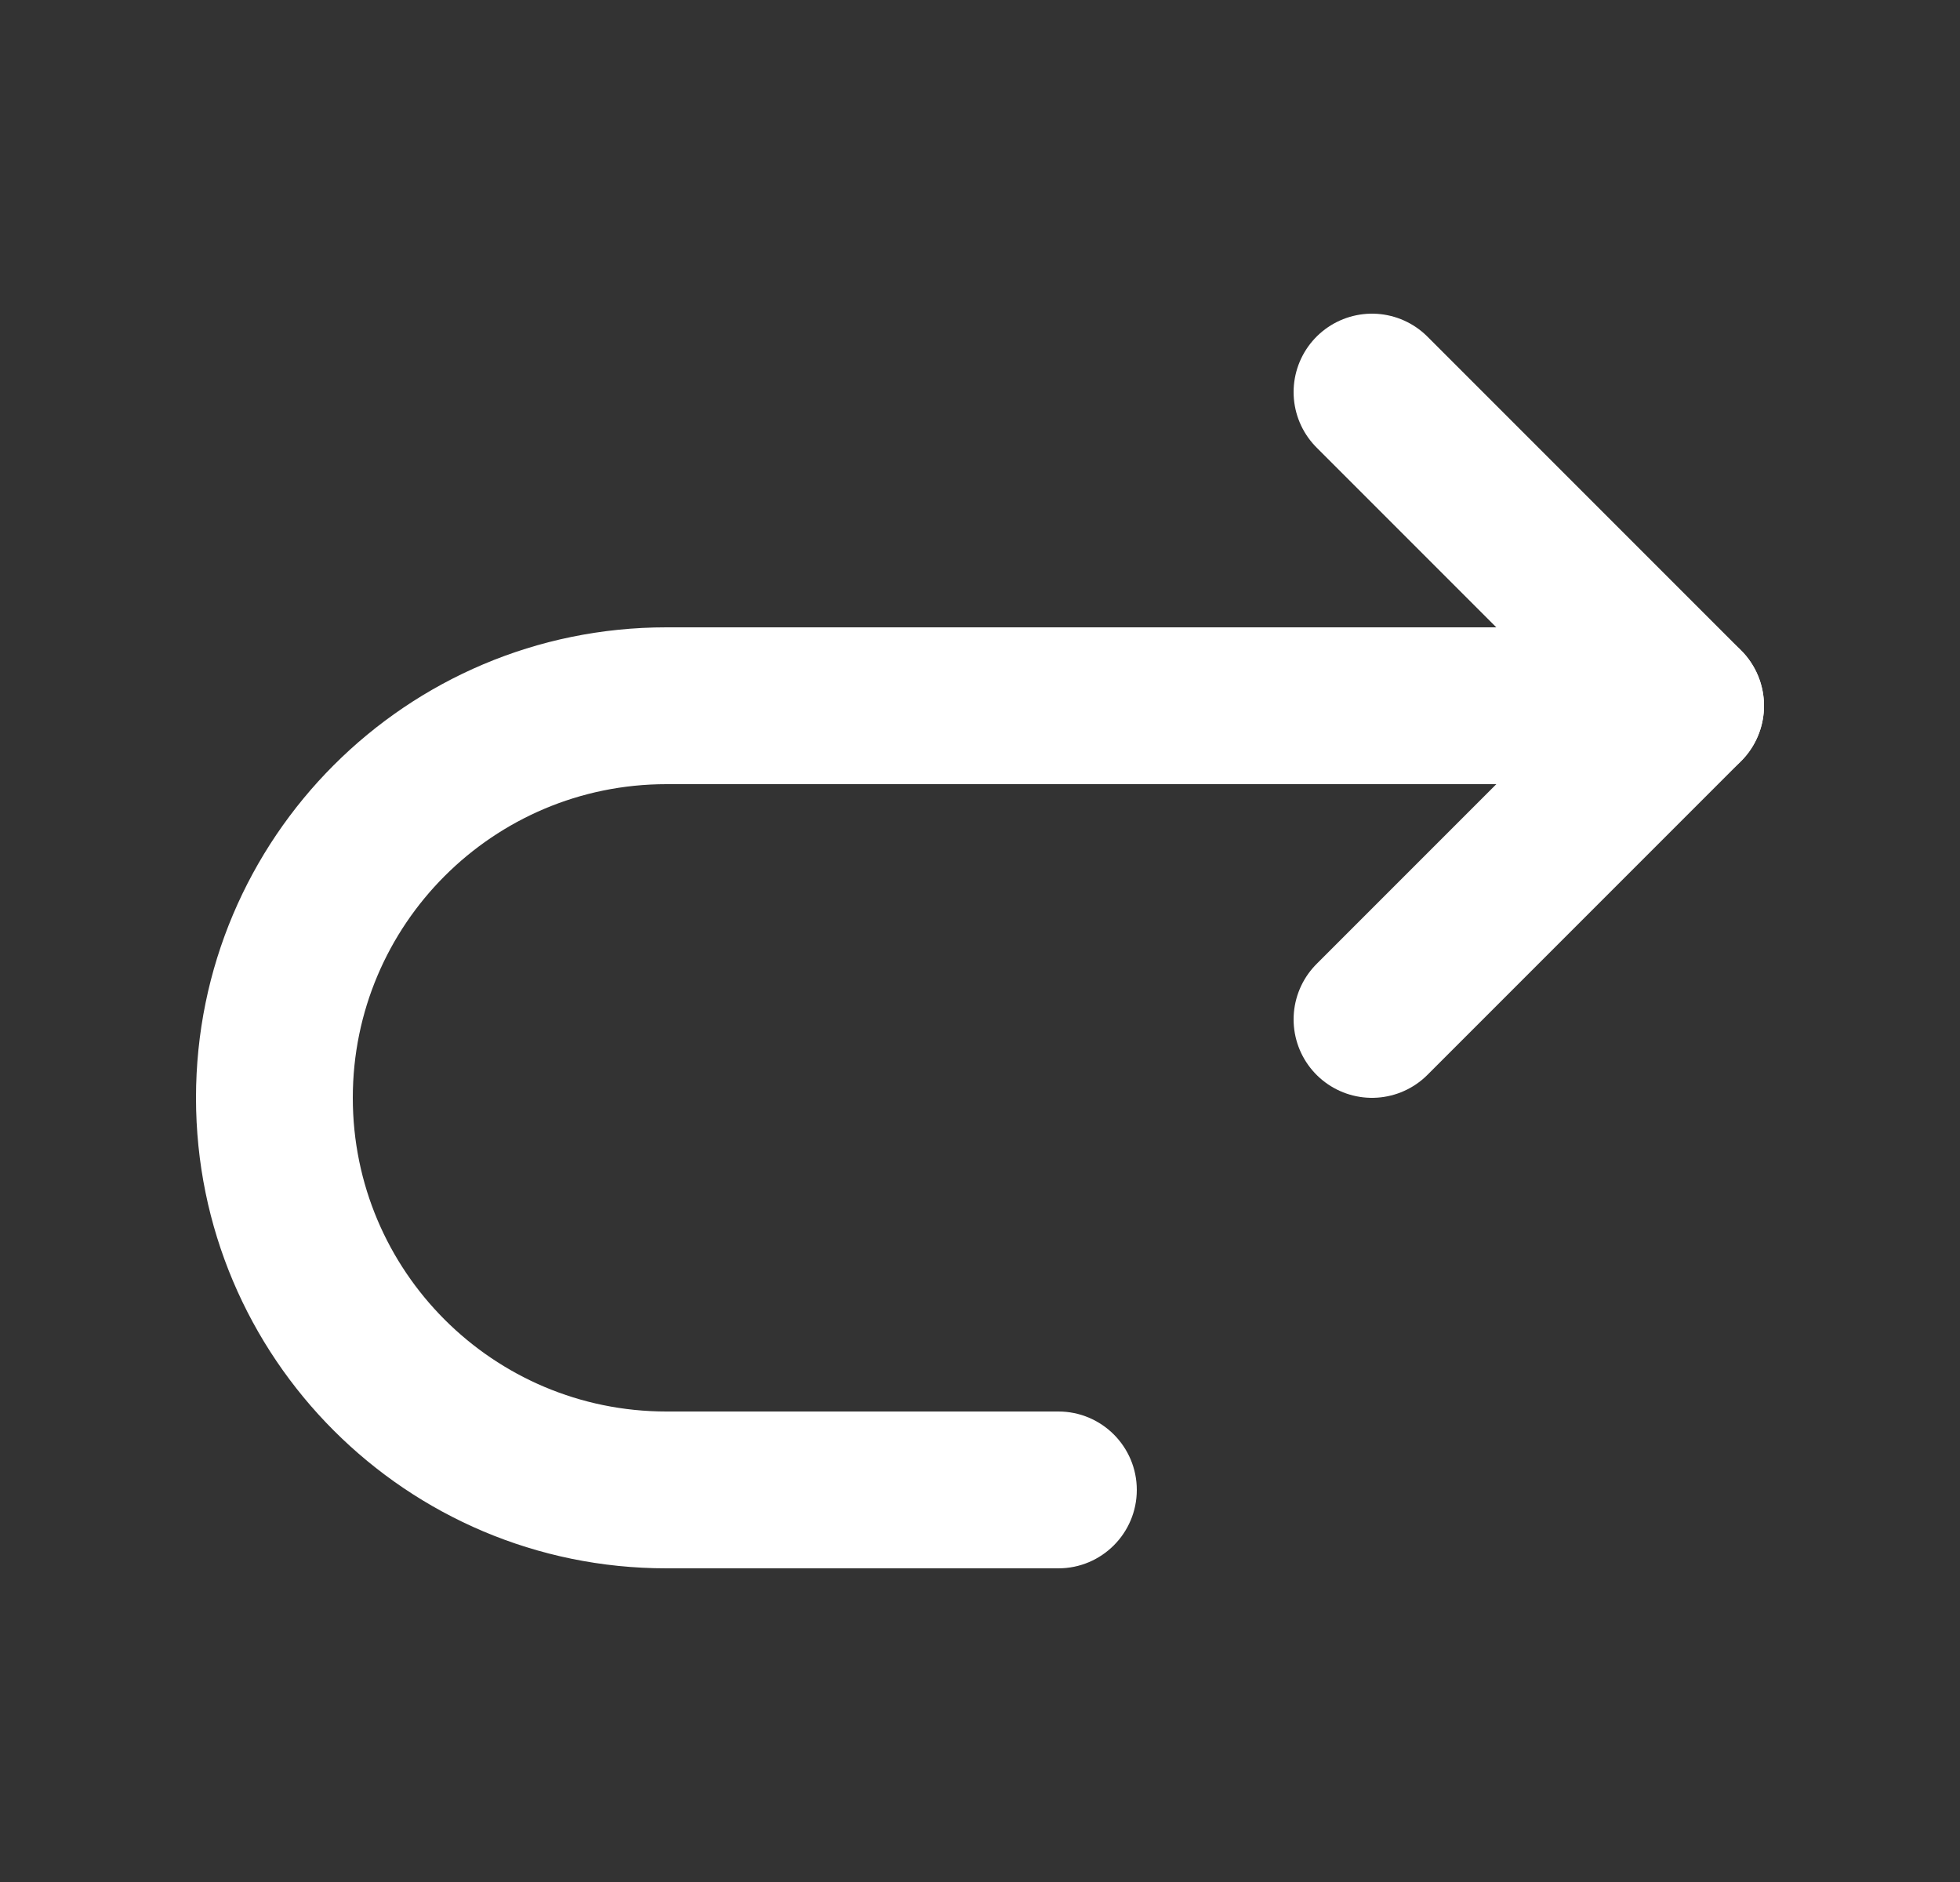 <svg width="25" height="24" viewBox="0 0 25 24" fill="none" xmlns="http://www.w3.org/2000/svg">
<rect x="0" y="0" width="25" height="24" fill="#333333" stroke="none"/>
<path d="M17.5 13L21.5 9L17.5 5" stroke="white" stroke-width="2" stroke-linecap="round" stroke-linejoin="round"/>
<path d="M13.5 20C14.052 20 14.5 19.552 14.5 19C14.5 18.448 14.052 18 13.5 18V20ZM21.5 10C22.052 10 22.5 9.552 22.5 9C22.5 8.448 22.052 8 21.5 8V10ZM13.5 18H8.5V20H13.5V18ZM8.5 10H21.5V8H8.5V10ZM4.5 14C4.5 11.791 6.291 10 8.5 10V8C5.186 8 2.5 10.686 2.5 14H4.5ZM8.5 18C6.291 18 4.5 16.209 4.5 14H2.5C2.5 17.314 5.186 20 8.5 20V18Z" fill="white"/>
</svg>
